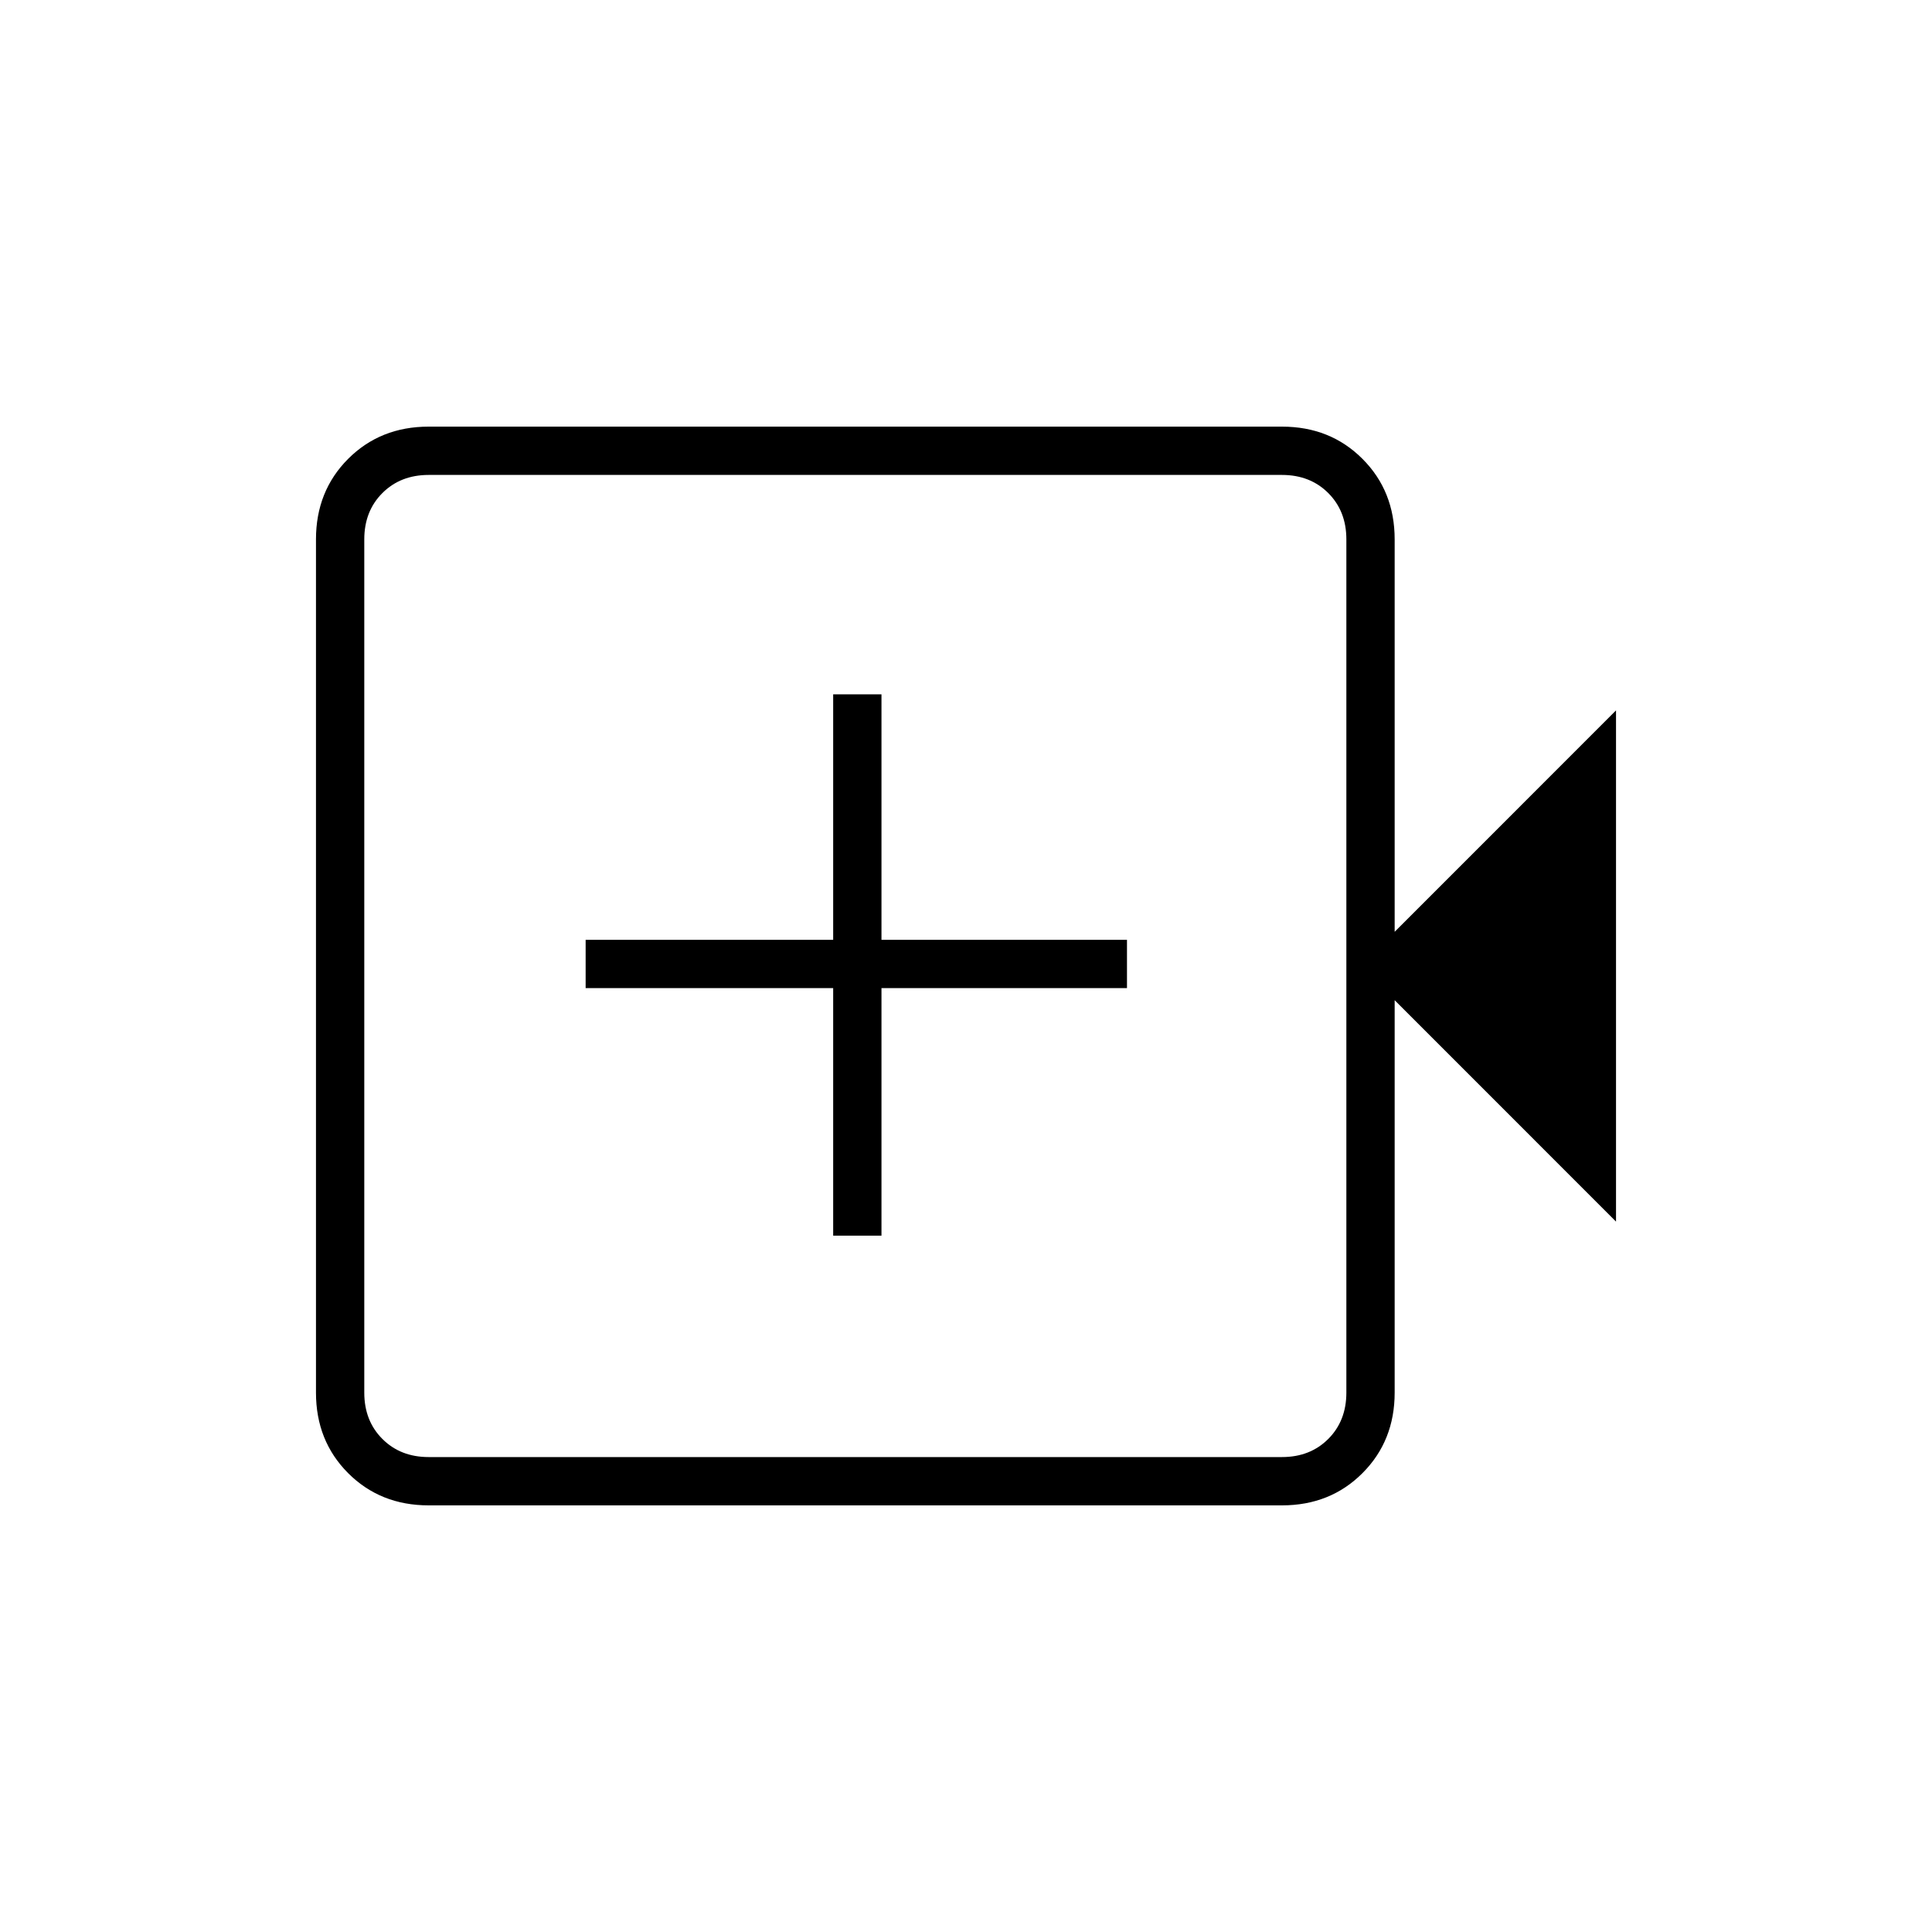 <svg xmlns="http://www.w3.org/2000/svg" height="40" width="40"><path d="M8.875 31.167q-1 0-1.667-.667-.666-.667-.666-1.667V11.167q0-1 .666-1.667.667-.667 1.667-.667h17.667q1 0 1.666.667.667.667.667 1.667v8.125l4.583-4.584v10.584l-4.583-4.584v8.125q0 1-.667 1.667-.666.667-1.666.667Zm0-1h17.667q.583 0 .958-.375t.375-.959V11.167q0-.584-.375-.959t-.958-.375H8.875q-.583 0-.958.375t-.375.959v17.666q0 .584.375.959t.958.375Zm8.375-4.584h1v-5.125h5.083v-1H18.25v-5.083h-1v5.083h-5.125v1h5.125Zm-9.708 4.584V9.833v20.334Z"/></svg>